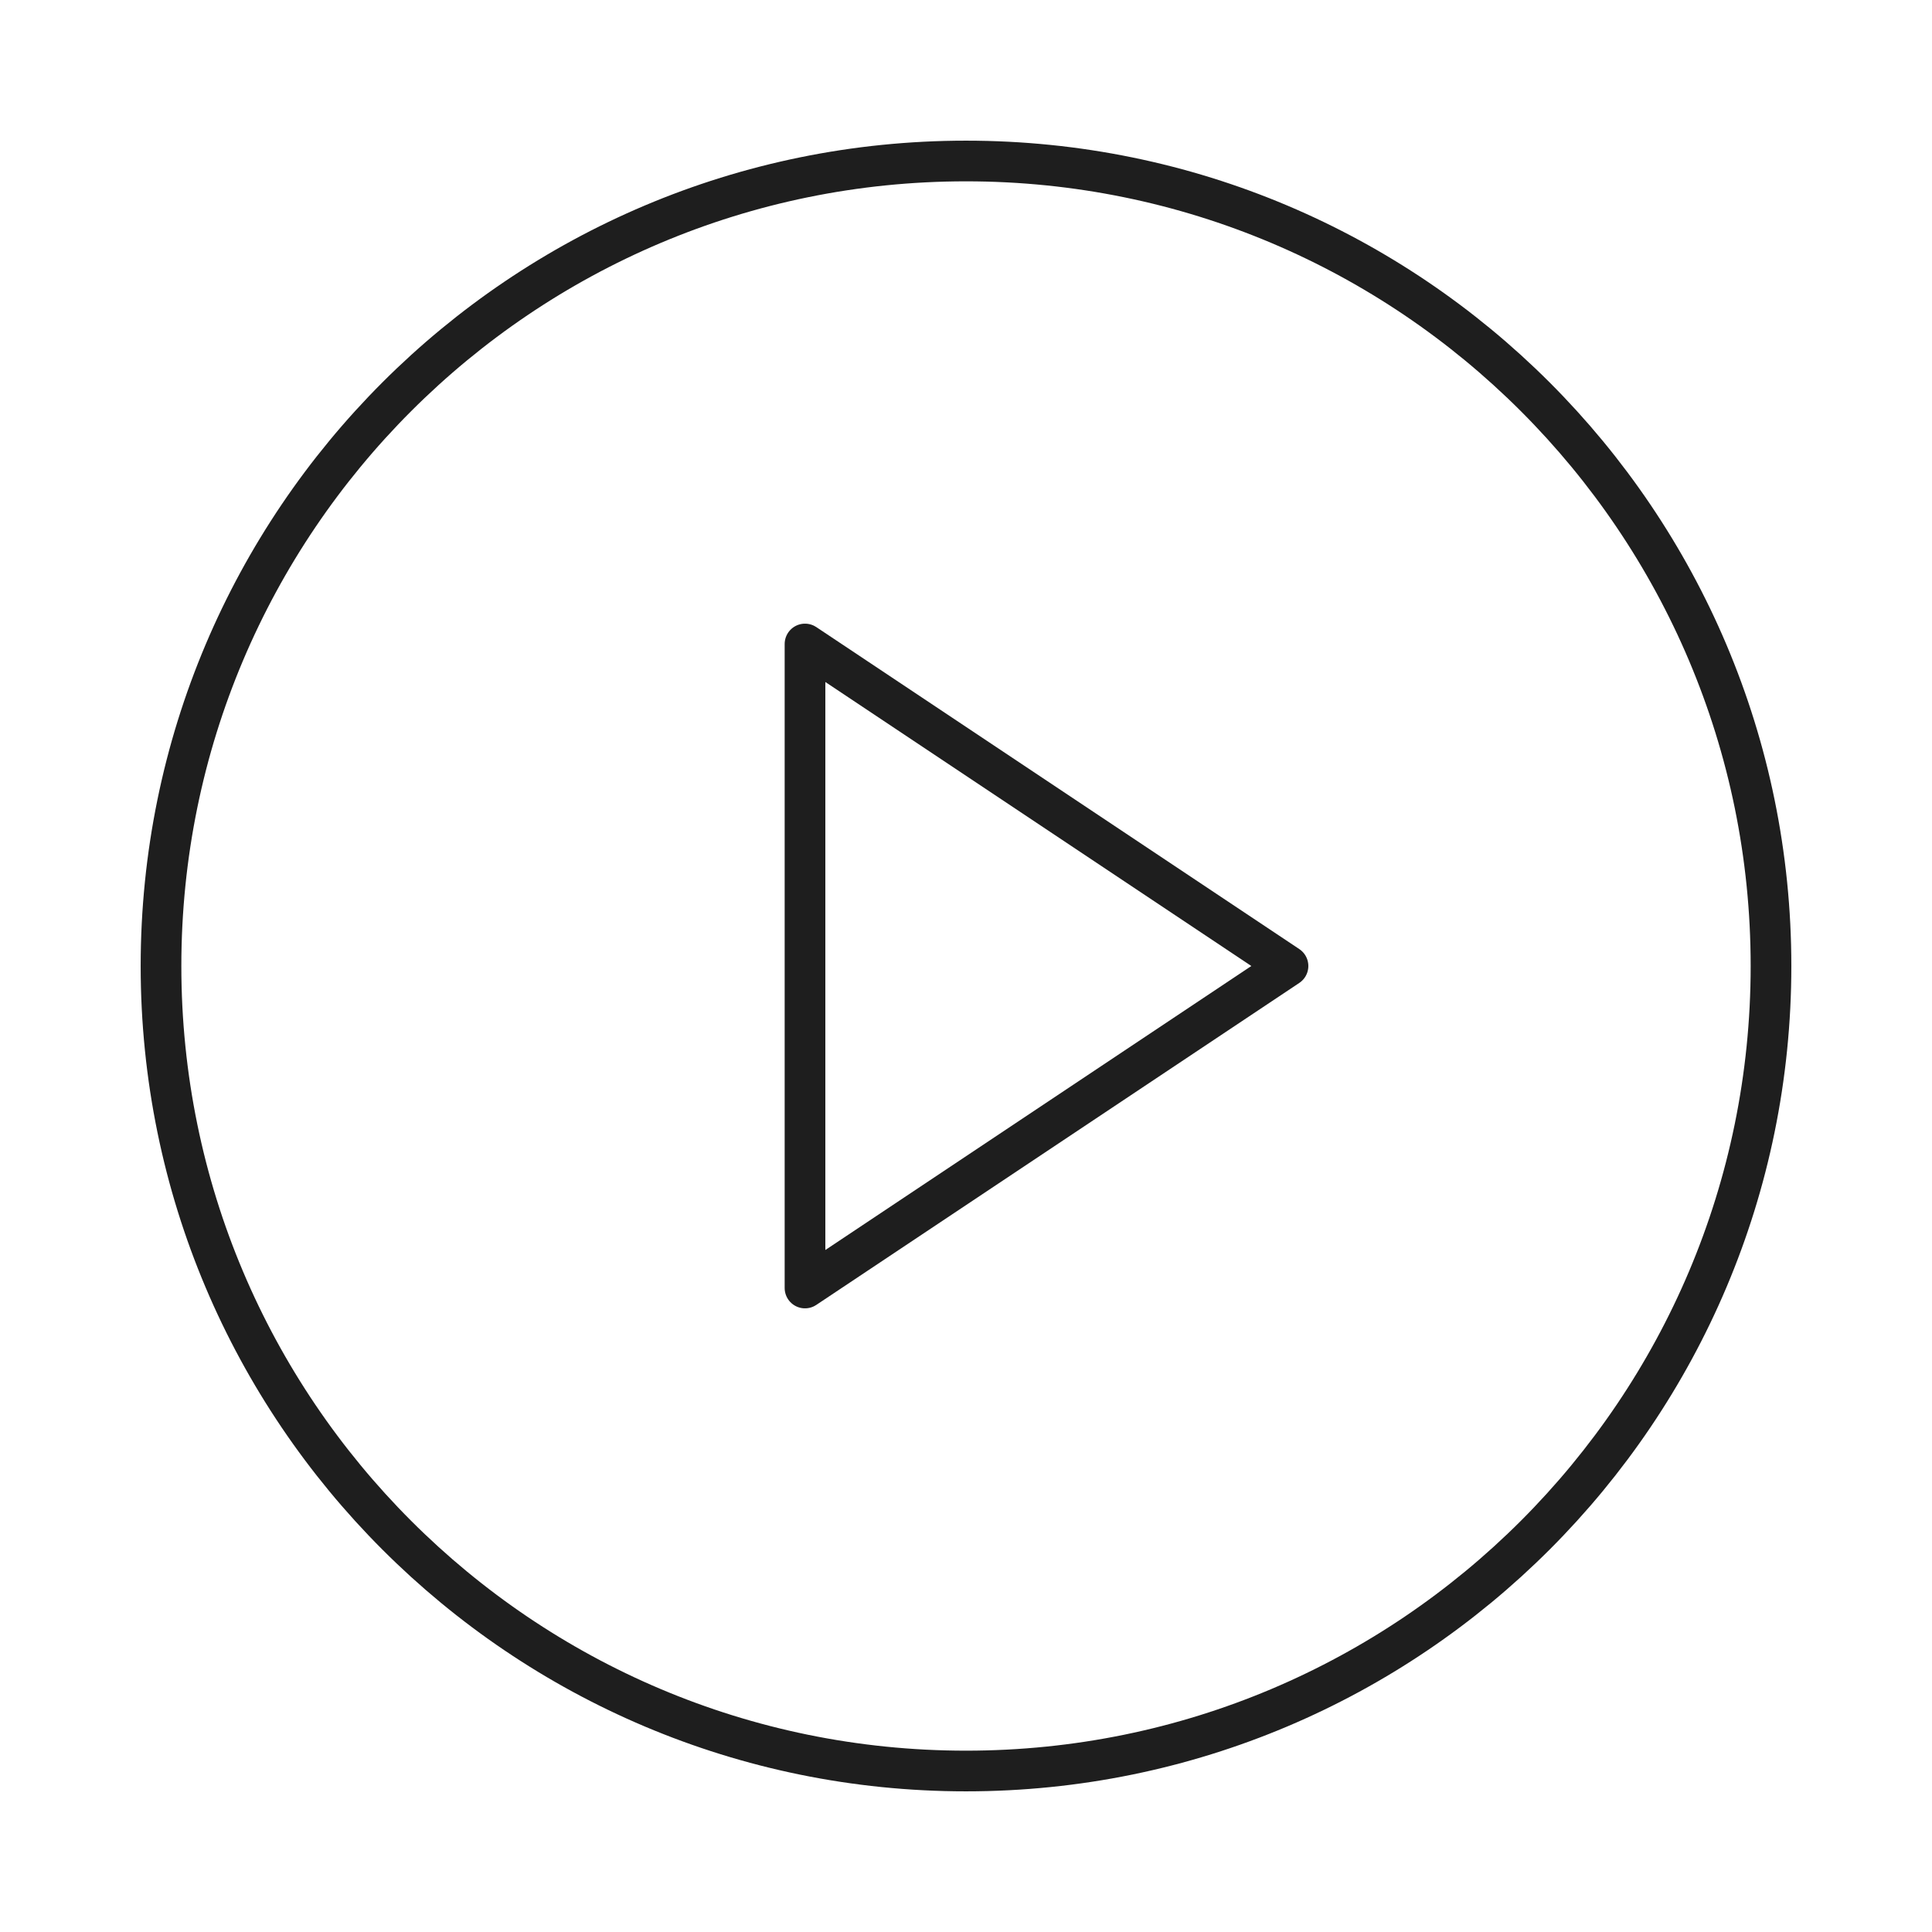 <svg width="190" height="190" viewBox="0 0 190 190" fill="none" xmlns="http://www.w3.org/2000/svg">
<path d="M95.001 174.167C138.723 174.167 174.167 138.722 174.167 95C174.167 51.277 138.723 15.833 95.001 15.833C51.278 15.833 15.834 51.277 15.834 95C15.834 138.722 51.278 174.167 95.001 174.167Z" stroke="#1E1E1E" stroke-width="4" stroke-linecap="round" stroke-linejoin="round"/>
<path d="M79.167 63.333L126.667 95L79.167 126.667V63.333Z" stroke="#1E1E1E" stroke-width="4" stroke-linecap="round" stroke-linejoin="round"/>
</svg>

